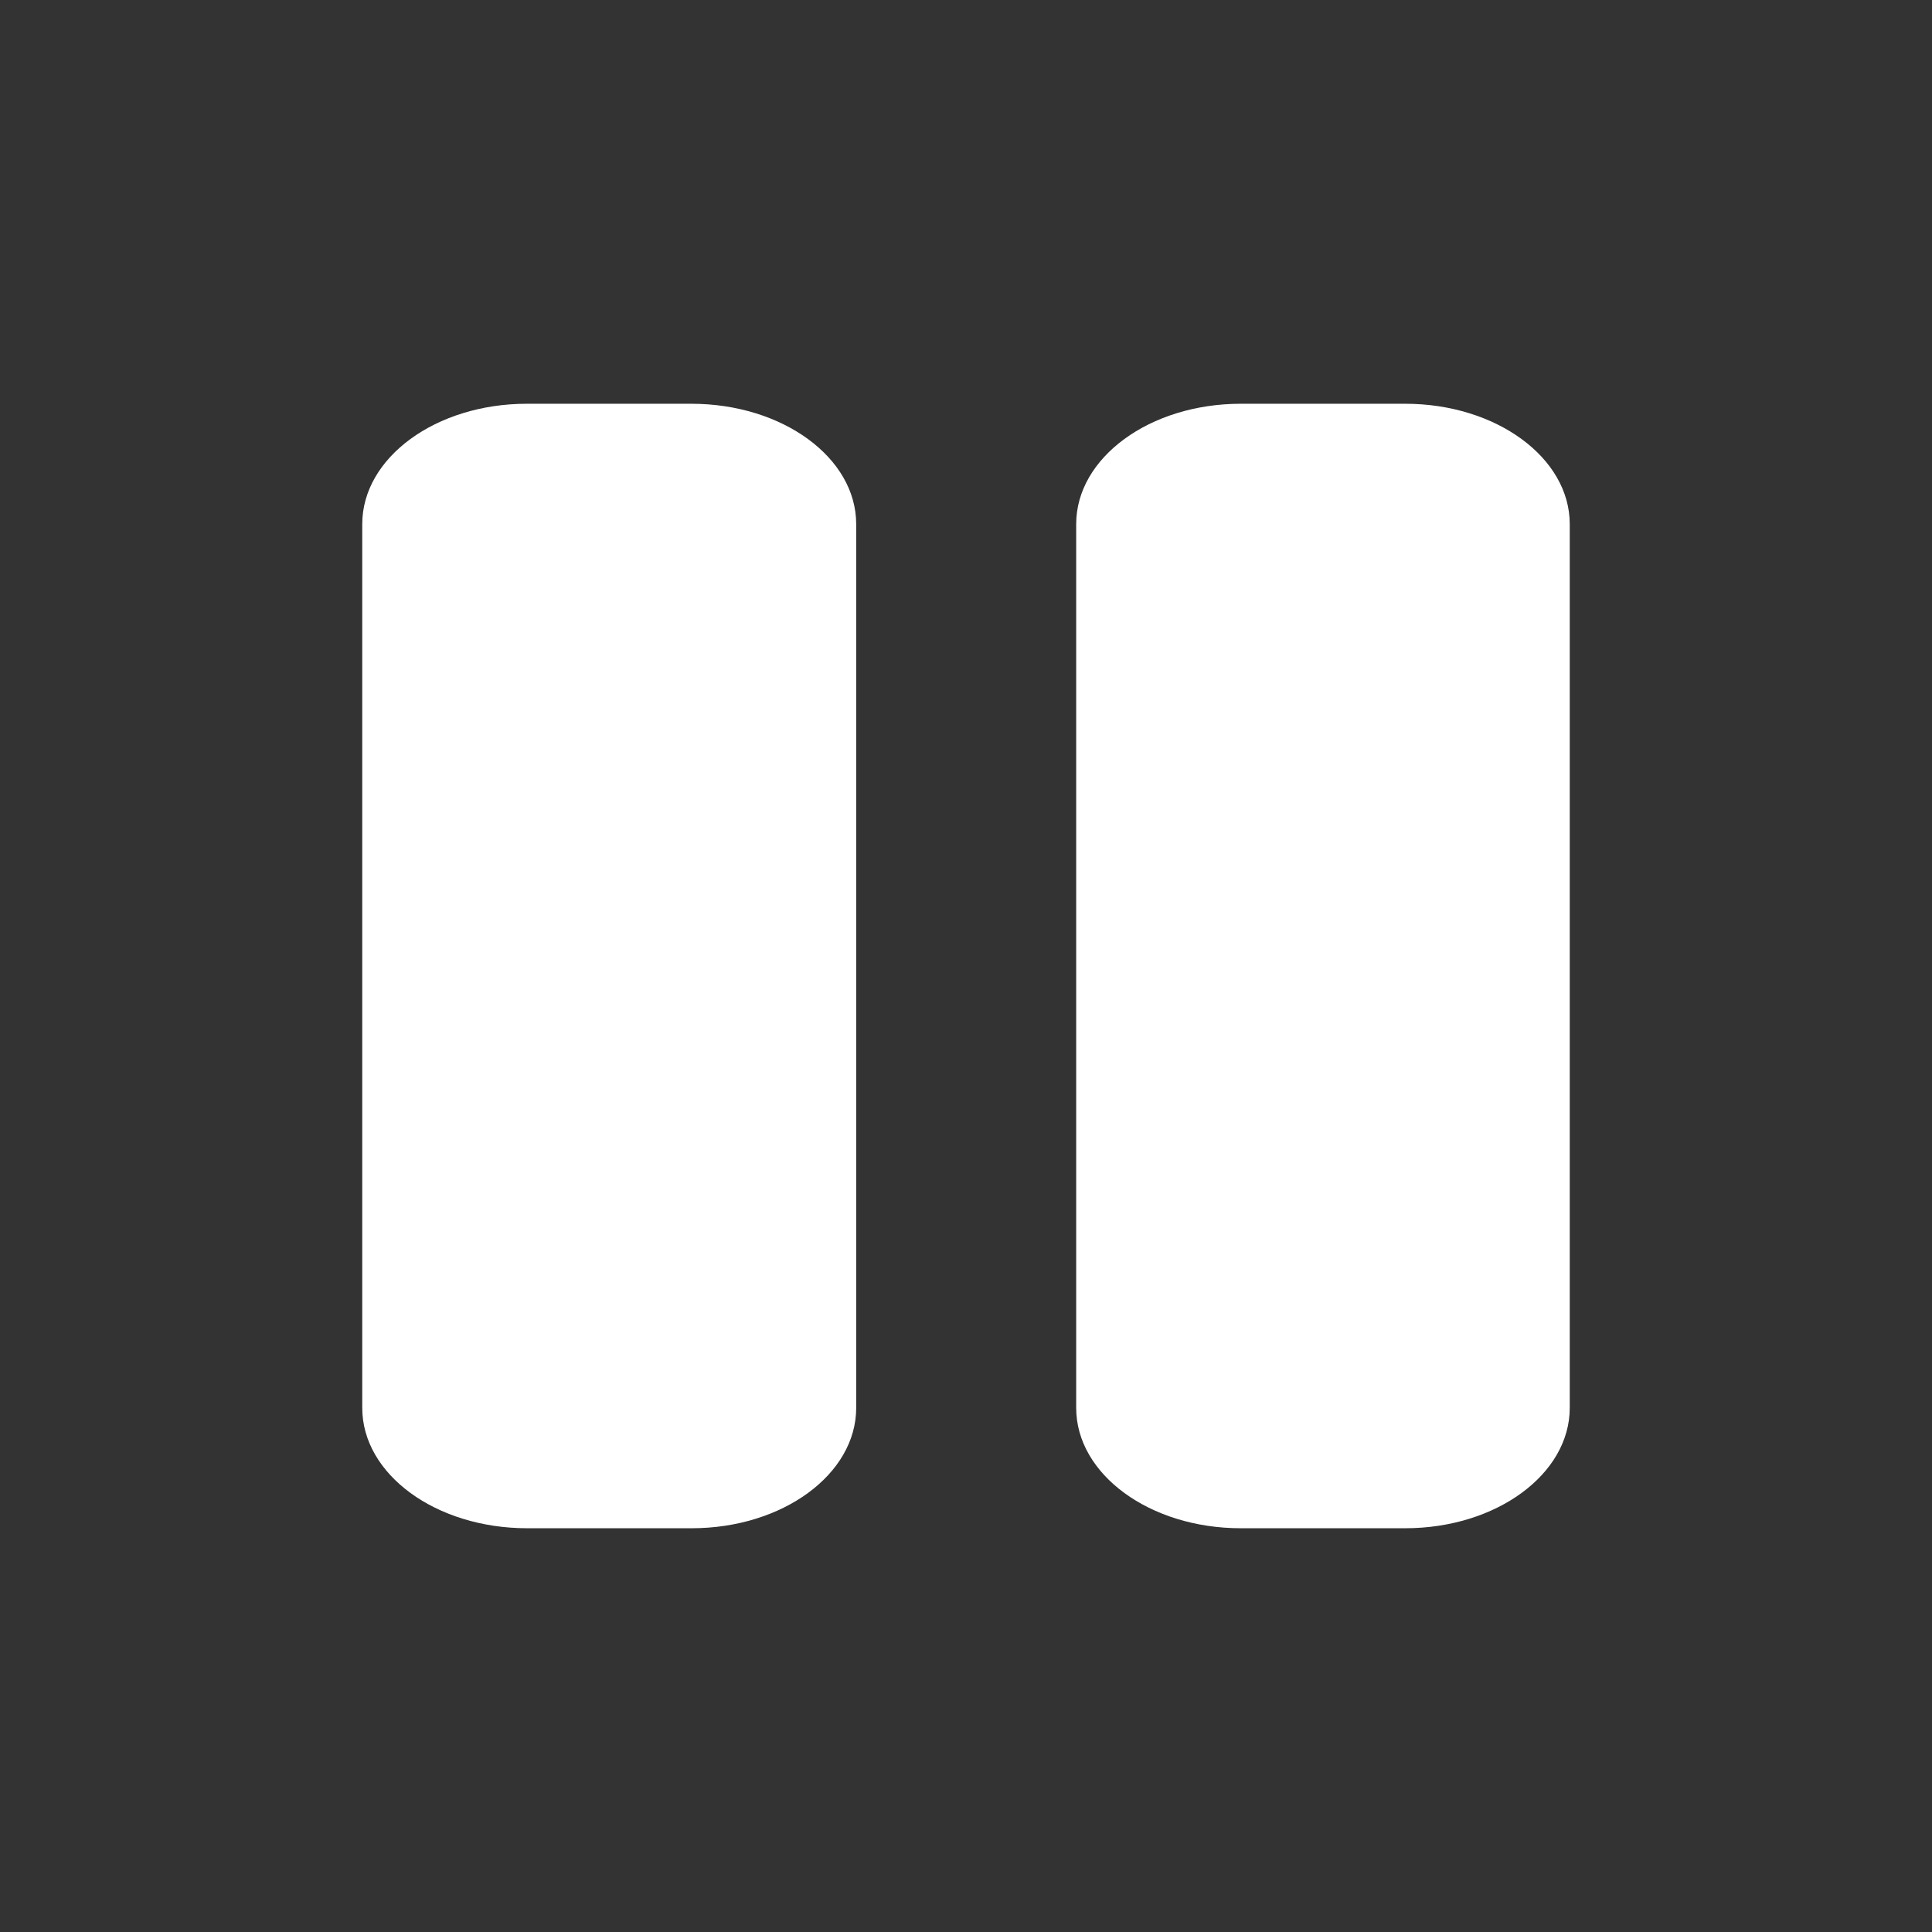 <?xml version="1.0" encoding="utf-8"?>
<!-- Generator: Adobe Illustrator 28.2.0, SVG Export Plug-In . SVG Version: 6.00 Build 0)  -->
<svg version="1.1" id="Calque_1" xmlns="http://www.w3.org/2000/svg" xmlns:xlink="http://www.w3.org/1999/xlink" x="0px" y="0px"
	 viewBox="0 0 512 512" style="enable-background:new 0 0 512 512;" xml:space="preserve">
<rect x="0" y="0" width="512" height="512" fill="#333333" stroke="none"/>
<style type="text/css">
	.st0{fill:#FFFFFF;}
</style>
<g id="Layer_33">
	<path class="st0" d="M226.9,138.9v234.2c0,17.6-19.5,31.9-43.6,31.9h-43.6c-24.2,0-43.7-14.3-43.7-31.9V138.9
		c0-17.6,19.5-31.9,43.6-31.9h43.6C207.4,107,226.9,121.3,226.9,138.9z M372.4,107h-43.6c-24.1,0-43.6,14.3-43.6,31.9v234.2
		c0,17.6,19.5,31.9,43.6,31.9h43.6c24.1,0,43.6-14.3,43.6-31.9V138.9C416,121.3,396.5,107,372.4,107z"/>
</g>
</svg>
